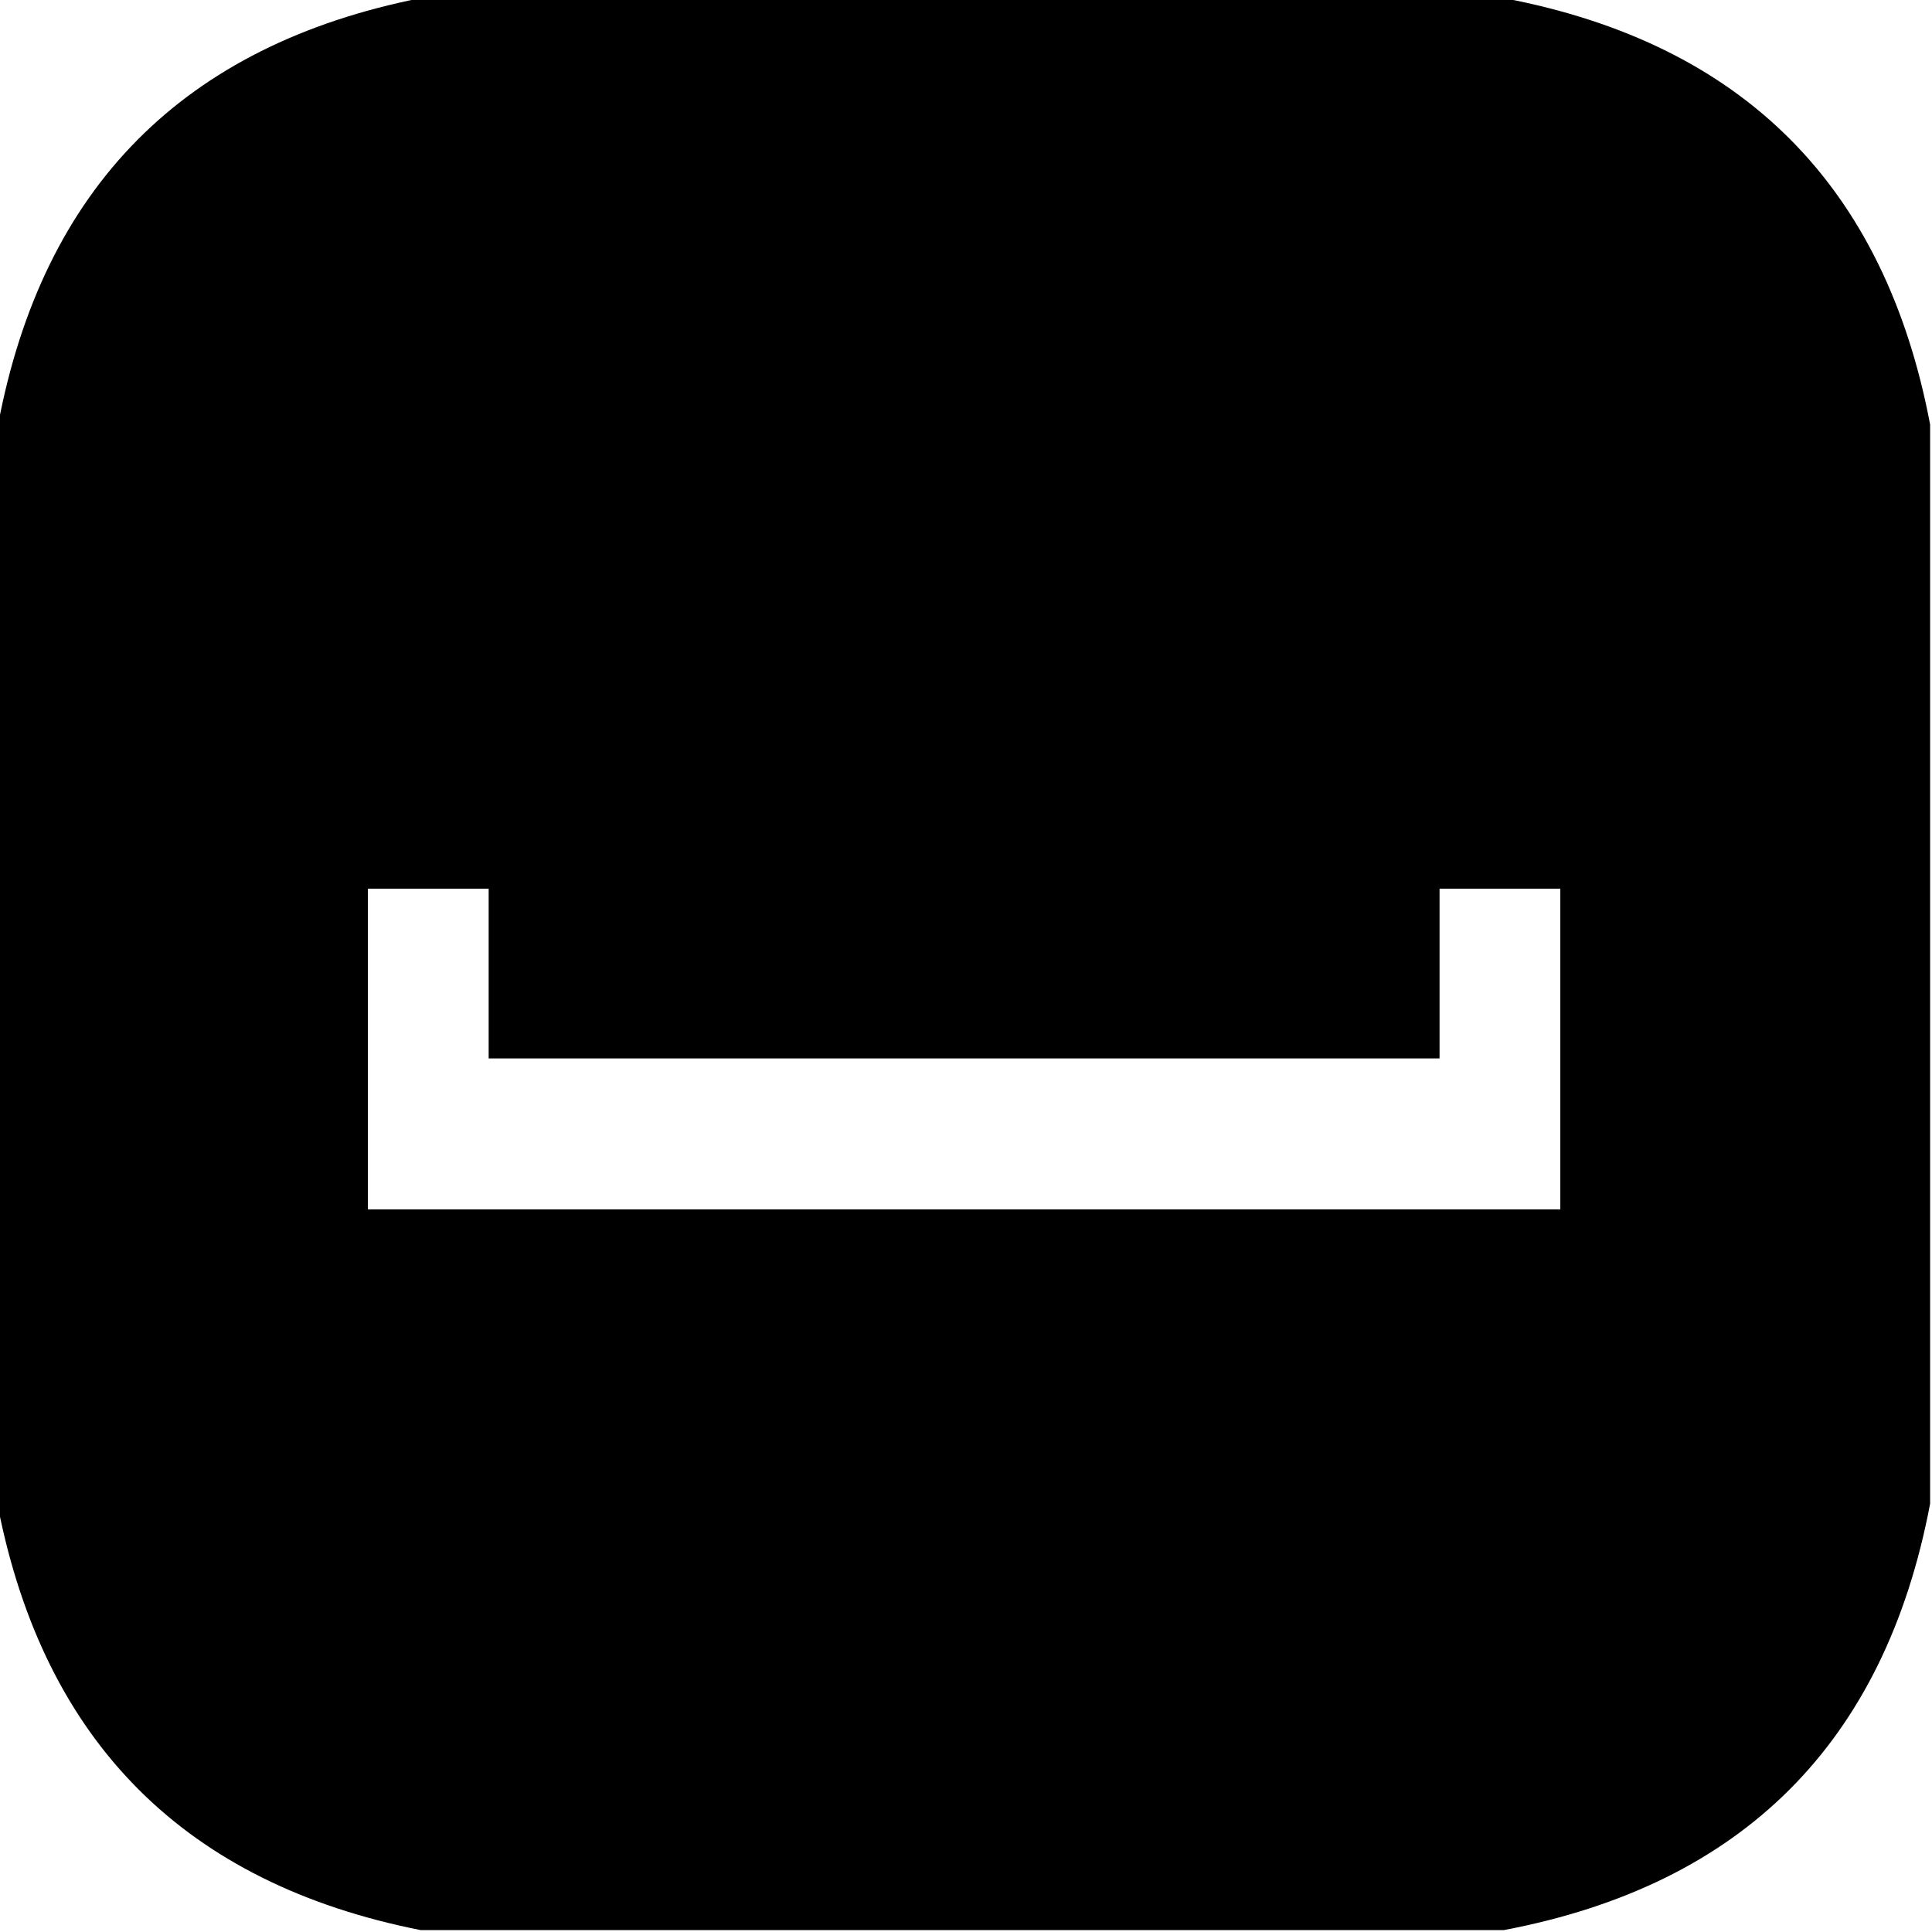 <?xml version="1.0" encoding="UTF-8"?>
<!DOCTYPE svg PUBLIC "-//W3C//DTD SVG 1.1//EN" "http://www.w3.org/Graphics/SVG/1.1/DTD/svg11.dtd">
<svg xmlns="http://www.w3.org/2000/svg" version="1.1" width="512px" height="512px" style="shape-rendering:geometricPrecision; text-rendering:geometricPrecision; image-rendering:optimizeQuality; fill-rule:evenodd; clip-rule:evenodd" xmlns:xlink="http://www.w3.org/1999/xlink">
<g><path style="opacity:0.997" fill="#000000" d="M 111.5,-0.5 C 207.167,-0.5 302.833,-0.5 398.5,-0.5C 461.833,11.5 499.5,49.167 511.5,112.5C 511.5,207.833 511.5,303.167 511.5,398.5C 499.5,461.833 461.833,499.5 398.5,511.5C 302.833,511.5 207.167,511.5 111.5,511.5C 49.167,499.167 11.833,461.833 -0.5,399.5C -0.5,303.833 -0.5,208.167 -0.5,112.5C 11.376,49.624 48.71,11.957 111.5,-0.5 Z M 97.5,235.5 C 108.167,235.5 118.833,235.5 129.5,235.5C 129.5,250.5 129.5,265.5 129.5,280.5C 213.5,280.5 297.5,280.5 381.5,280.5C 381.5,265.5 381.5,250.5 381.5,235.5C 392.167,235.5 402.833,235.5 413.5,235.5C 413.5,263.833 413.5,292.167 413.5,320.5C 308.167,320.5 202.833,320.5 97.5,320.5C 97.5,292.167 97.5,263.833 97.5,235.5 Z"/></g>
</svg>

